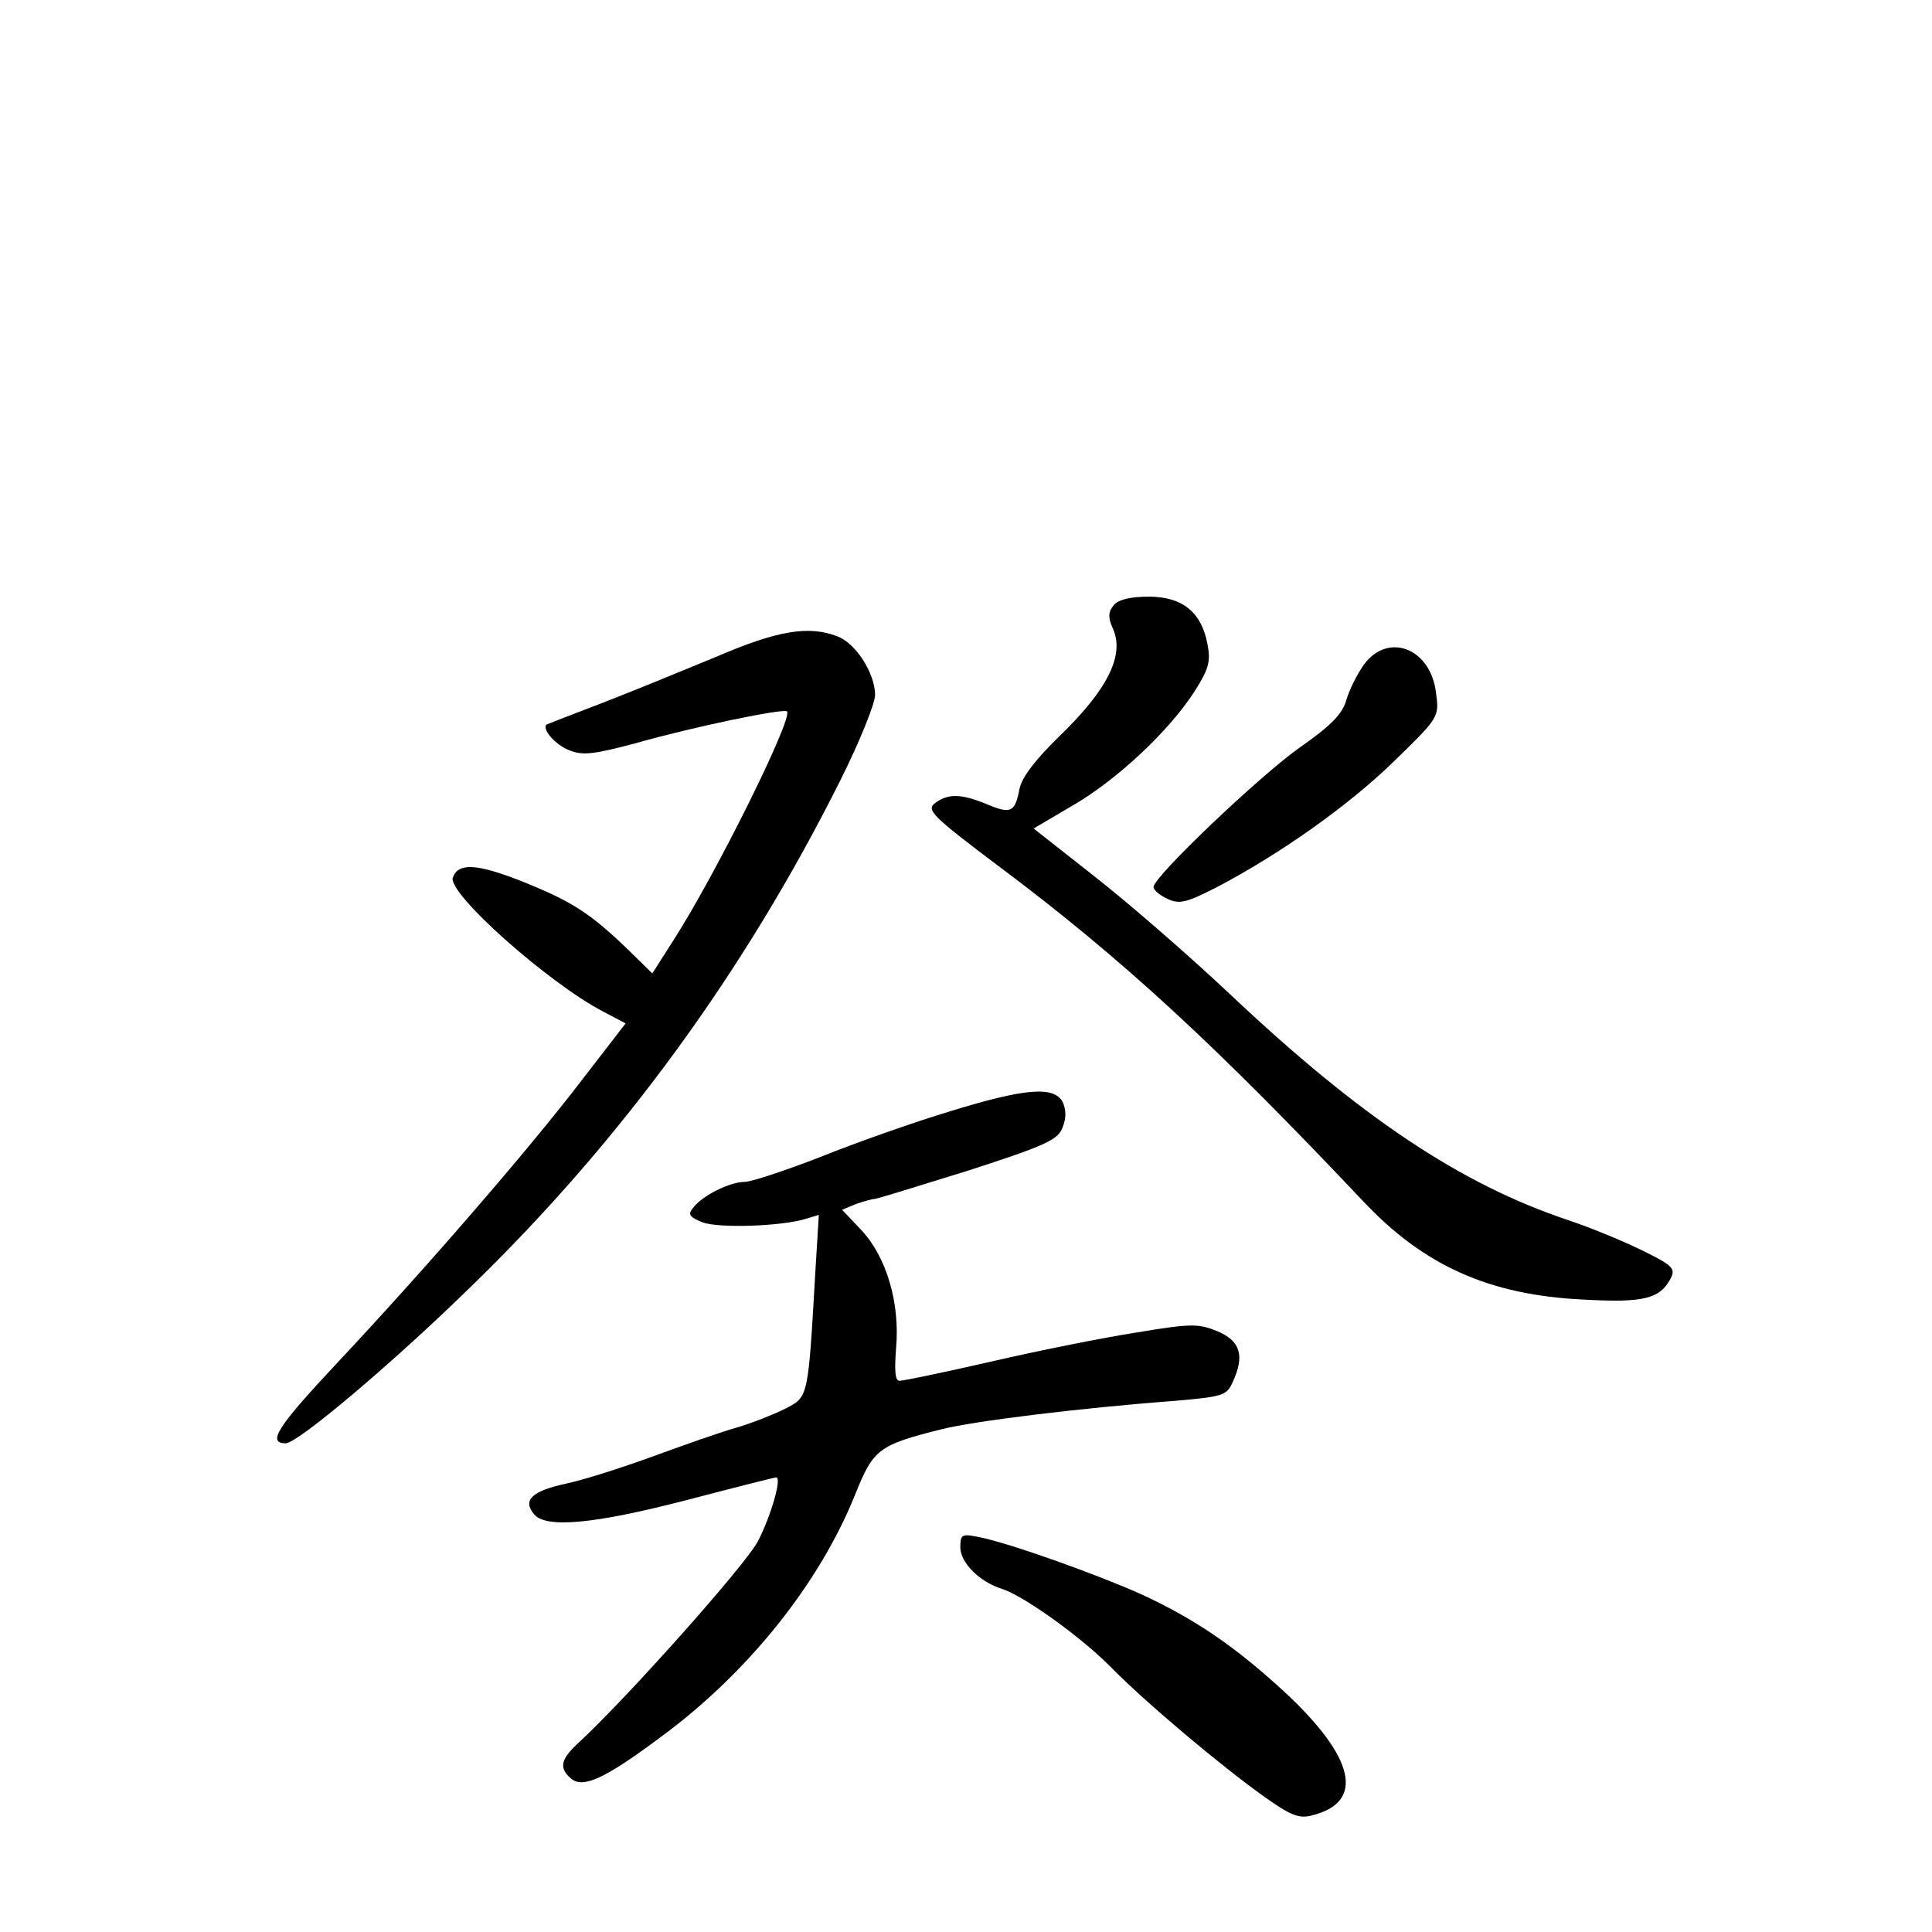 <?xml version="1.0" standalone="no"?>
<!DOCTYPE svg PUBLIC "-//W3C//DTD SVG 20010904//EN"
 "http://www.w3.org/TR/2001/REC-SVG-20010904/DTD/svg10.dtd">
<svg version="1.0" xmlns="http://www.w3.org/2000/svg"
 width="340pt" height="340pt" viewBox="0 0 340 340"
 preserveAspectRatio="xMidYMid meet">
<g transform="translate(0,340) scale(0.1,-0.1)"
fill="#000000" stroke="none">
<path d="M1960 2335 c-10 -12 -10 -22 -2 -40 22 -47 -8 -108 -94 -191 -42 -41
-66 -72 -70 -93 -8 -41 -15 -44 -58 -26 -44 18 -67 19 -90 2 -17 -12 -6 -23
115 -114 215 -161 381 -315 637 -586 107 -114 222 -166 388 -174 106 -6 135 1
154 37 9 17 4 23 -47 48 -32 16 -92 41 -134 55 -188 63 -364 180 -594 397 -71
67 -178 160 -238 207 l-108 85 68 40 c78 45 170 131 215 201 25 39 29 53 23
83 -10 56 -44 84 -103 84 -32 0 -54 -5 -62 -15z"/>
<path d="M1260 2244 c-58 -24 -148 -61 -200 -81 -52 -20 -96 -37 -98 -38 -9
-7 14 -35 39 -45 24 -10 43 -8 121 13 99 28 258 61 263 55 11 -12 -126 -288
-200 -403 l-37 -58 -46 45 c-65 62 -96 82 -186 118 -77 30 -109 32 -119 6 -11
-27 169 -187 266 -237 l38 -20 -78 -101 c-94 -123 -278 -335 -431 -498 -103
-110 -123 -140 -89 -140 22 1 189 142 325 275 266 258 483 556 651 892 34 68
61 135 61 150 0 38 -34 91 -66 103 -51 20 -107 10 -214 -36z"/>
<path d="M2400 2230 c-12 -17 -26 -45 -31 -63 -7 -24 -28 -45 -81 -82 -71 -50
-258 -228 -258 -246 0 -5 11 -15 25 -21 21 -10 34 -6 87 21 112 59 231 143
312 222 79 77 79 77 73 121 -10 78 -85 106 -127 48z"/>
<path d="M1671 1444 c-63 -19 -165 -55 -227 -80 -62 -24 -122 -44 -134 -44
-25 0 -72 -23 -89 -44 -11 -13 -9 -17 15 -27 29 -11 140 -7 182 6 l23 7 -6
-98 c-13 -225 -12 -222 -53 -243 -20 -10 -60 -26 -88 -34 -28 -8 -93 -31 -145
-50 -52 -19 -120 -41 -153 -48 -60 -13 -77 -29 -56 -54 21 -25 106 -17 268 25
84 22 155 40 158 40 10 0 -8 -65 -32 -112 -21 -41 -232 -278 -318 -357 -30
-28 -32 -43 -11 -61 21 -18 60 0 159 74 152 112 278 269 341 426 32 80 41 87
153 115 56 14 240 37 413 50 79 7 88 9 98 32 22 47 14 73 -26 90 -34 14 -47
14 -143 -2 -58 -9 -173 -32 -255 -51 -83 -19 -155 -34 -162 -34 -8 0 -9 18 -6
58 7 79 -17 160 -61 207 l-34 36 24 10 c14 5 29 9 33 9 4 0 78 23 165 50 136
44 158 54 166 76 7 17 6 32 0 45 -16 28 -66 24 -199 -17z"/>
<path d="M1690 677 c0 -27 34 -61 73 -73 38 -12 140 -85 192 -138 61 -62 194
-174 270 -228 45 -32 61 -39 83 -33 95 23 77 102 -48 218 -86 79 -157 128
-253 172 -76 34 -229 89 -284 100 -30 6 -33 5 -33 -18z"/>
</g>
</svg>
